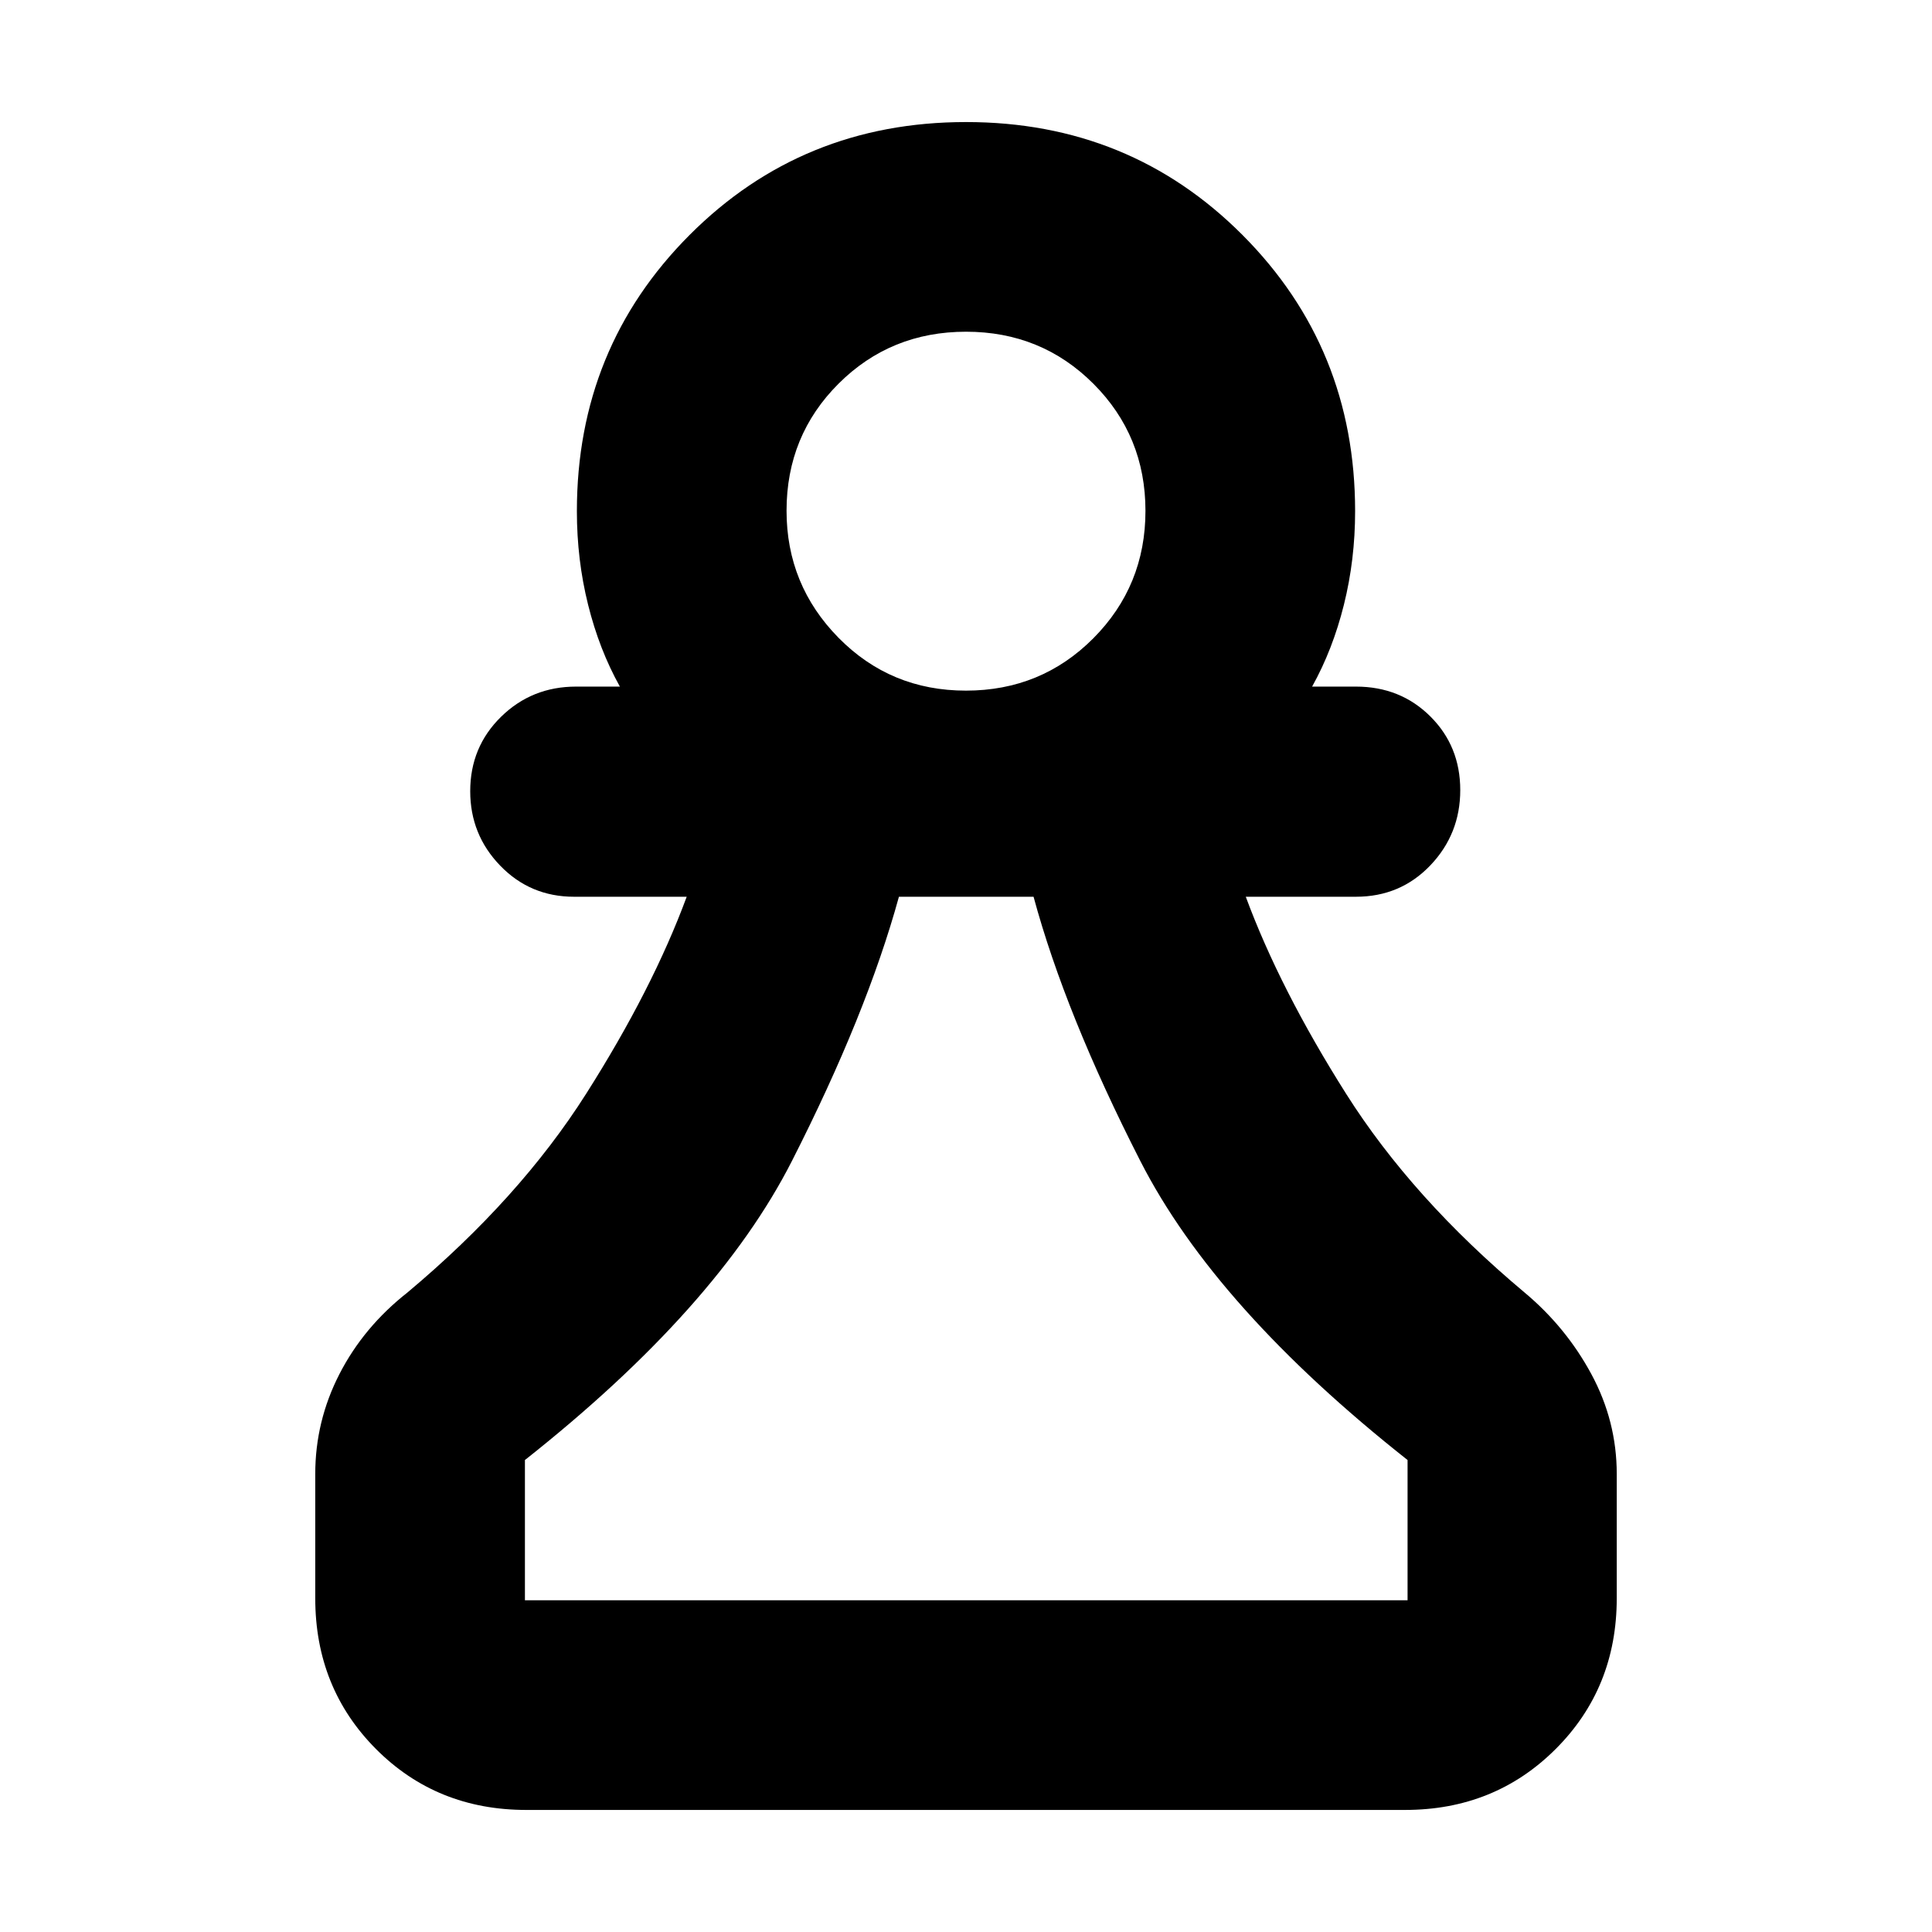 <svg xmlns="http://www.w3.org/2000/svg" height="20" viewBox="0 -960 960 960" width="20"><path d="M261.54-60.65q-44.58 0-74.74-30.3-30.15-30.31-30.15-74.88v-61.78q0-26.19 12-49.6 12.01-23.42 33.83-40.57 55.74-46.7 88.76-98.71 33.02-52.01 49.98-97.92h-55.98q-21.74 0-36.66-15.42-14.93-15.41-14.93-37.03 0-21.95 15.31-36.96 15.31-15.01 37.28-15.01h21.78q-10.24-18.36-15.8-40.68-5.57-22.32-5.57-46.49 0-81.12 55.99-137.23 55.98-56.12 137.39-56.12 81.4 0 137.36 56.12 55.96 56.11 55.96 137.23 0 24.17-5.57 46.49-5.56 22.32-15.8 40.68h21.78q22.07 0 36.95 14.8 14.88 14.79 14.88 36.63 0 21.83-14.88 37.41-14.88 15.58-36.95 15.58h-54.74q16.96 45.91 49.86 97.92 32.9 52.01 88.64 98.71 20.65 17.26 33.24 40.62 12.59 23.36 12.59 49.55v61.78q0 44.57-30.32 74.88-30.31 30.3-74.9 30.3H261.54Zm-.71-104.18h438.58v-69.69Q603.93-310 566.63-383.09q-37.3-73.08-53.06-131.32h-66.9q-16 58.24-53.18 131.32Q356.3-310 260.83-234.52v69.69Zm219.13-452q37.43 0 63.32-26.02 25.89-26.03 25.89-63.31 0-37.27-25.85-63.14-25.86-25.87-63.3-25.87-37.45 0-63.32 25.79-25.87 25.8-25.87 63.15 0 36.9 25.84 63.15 25.85 26.25 63.29 26.25ZM480-706Zm.24 541.17Z"/></svg>
